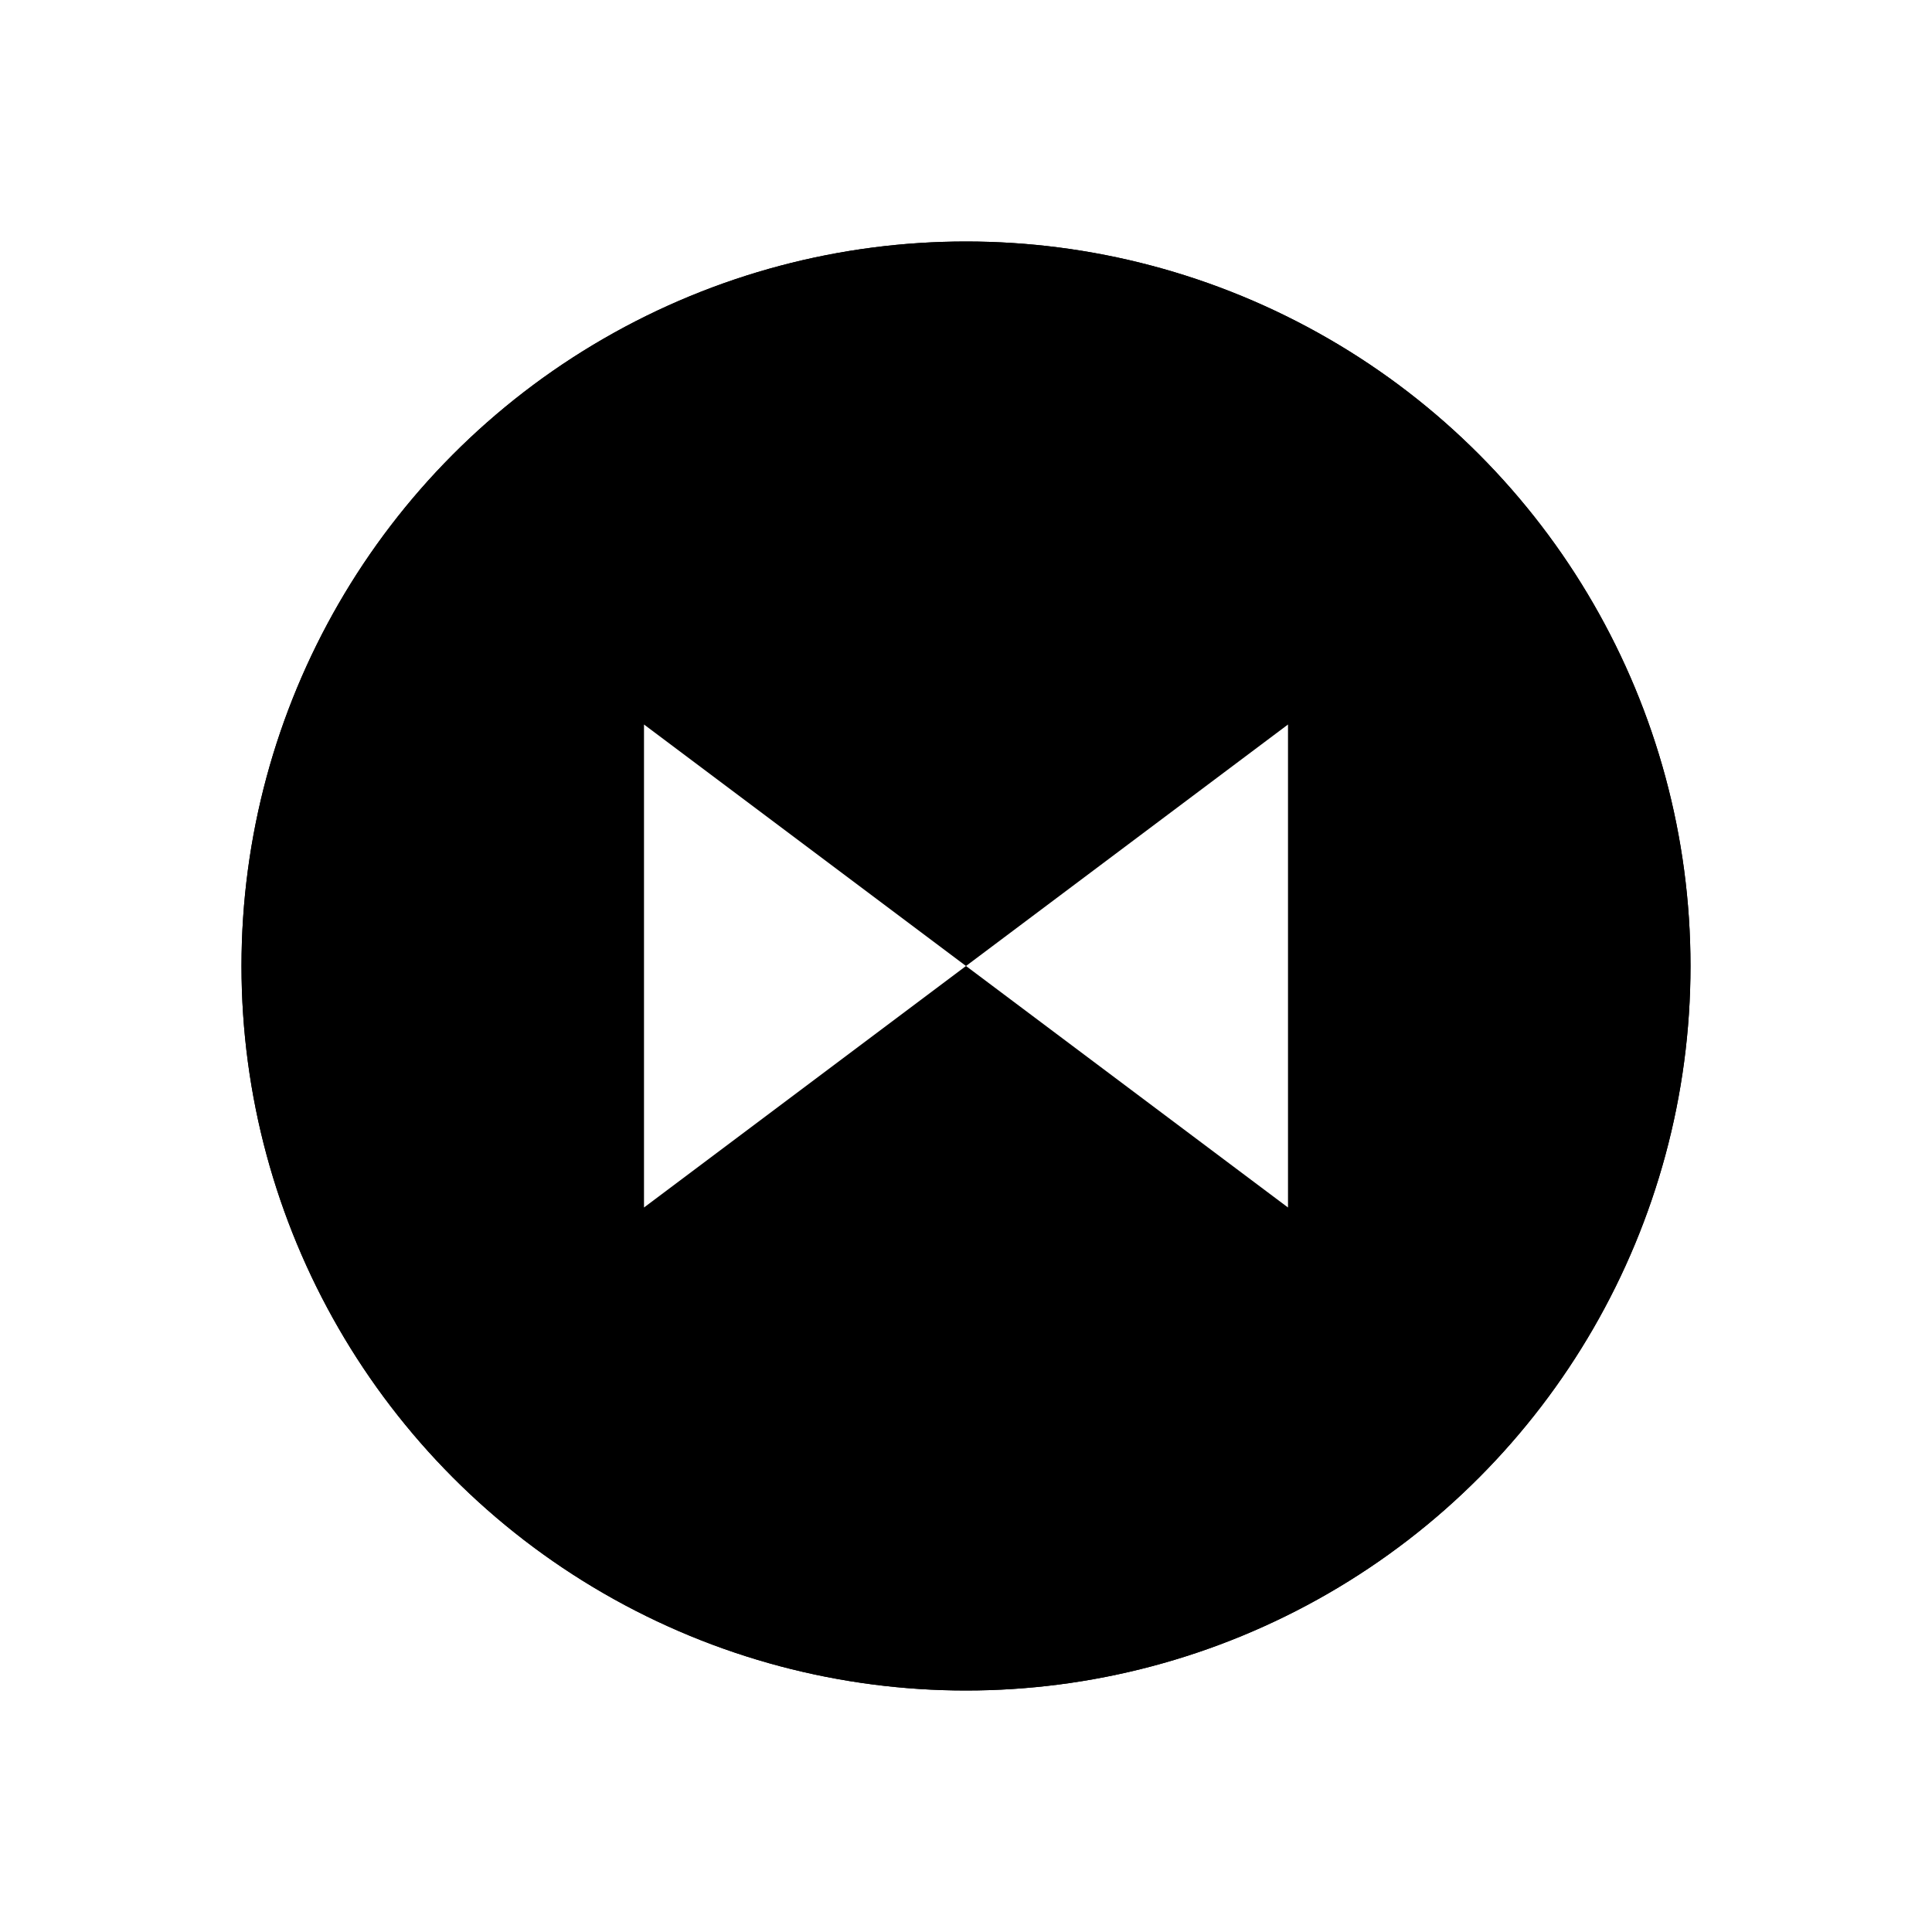 <?xml version="1.0" encoding="UTF-8"?>
<svg width="24px" height="24px" viewBox="0 0 24 24" version="1.1" xmlns="http://www.w3.org/2000/svg" xmlns:xlink="http://www.w3.org/1999/xlink">
    <!-- Generator: Sketch 52.6 (67491) - http://www.bohemiancoding.com/sketch -->
    <title>icon-map-event-collision-map-active-24</title>
    <desc>Created with Sketch.</desc>
    <defs>
        <circle id="path-1" cx="132" cy="1612" r="9"></circle>
        <filter x="-25.0%" y="-25.0%" width="150.0%" height="150.0%" filterUnits="objectBoundingBox" id="filter-2">
            <feOffset dx="0" dy="0" in="SourceAlpha" result="shadowOffsetOuter1"></feOffset>
            <feGaussianBlur stdDeviation="1.5" in="shadowOffsetOuter1" result="shadowBlurOuter1"></feGaussianBlur>
            <feColorMatrix values="0 0 0 0 0   0 0 0 0 0   0 0 0 0 0  0 0 0 0.502 0" type="matrix" in="shadowBlurOuter1"></feColorMatrix>
        </filter>
    </defs>
    <g id="Icon" stroke="none" stroke-width="1" fill="none" fill-rule="evenodd">
        <g id="Index" transform="translate(-120, -1600)" fill-rule="nonzero">
            <g id="backshape">
                <use fill="black" fill-opacity="1" filter="url(#filter-2)" xlink:href="#path-1"></use>
                <use fill="#000000" xlink:href="#path-1"></use>
            </g>
            <path d="M128,1609 L132,1612 L128,1615 L128,1609 Z M136,1609 L136,1615 L132,1612 L136,1609 Z" id="foreshape" fill="#FFFFFF"></path>
        </g>
    </g>
</svg>